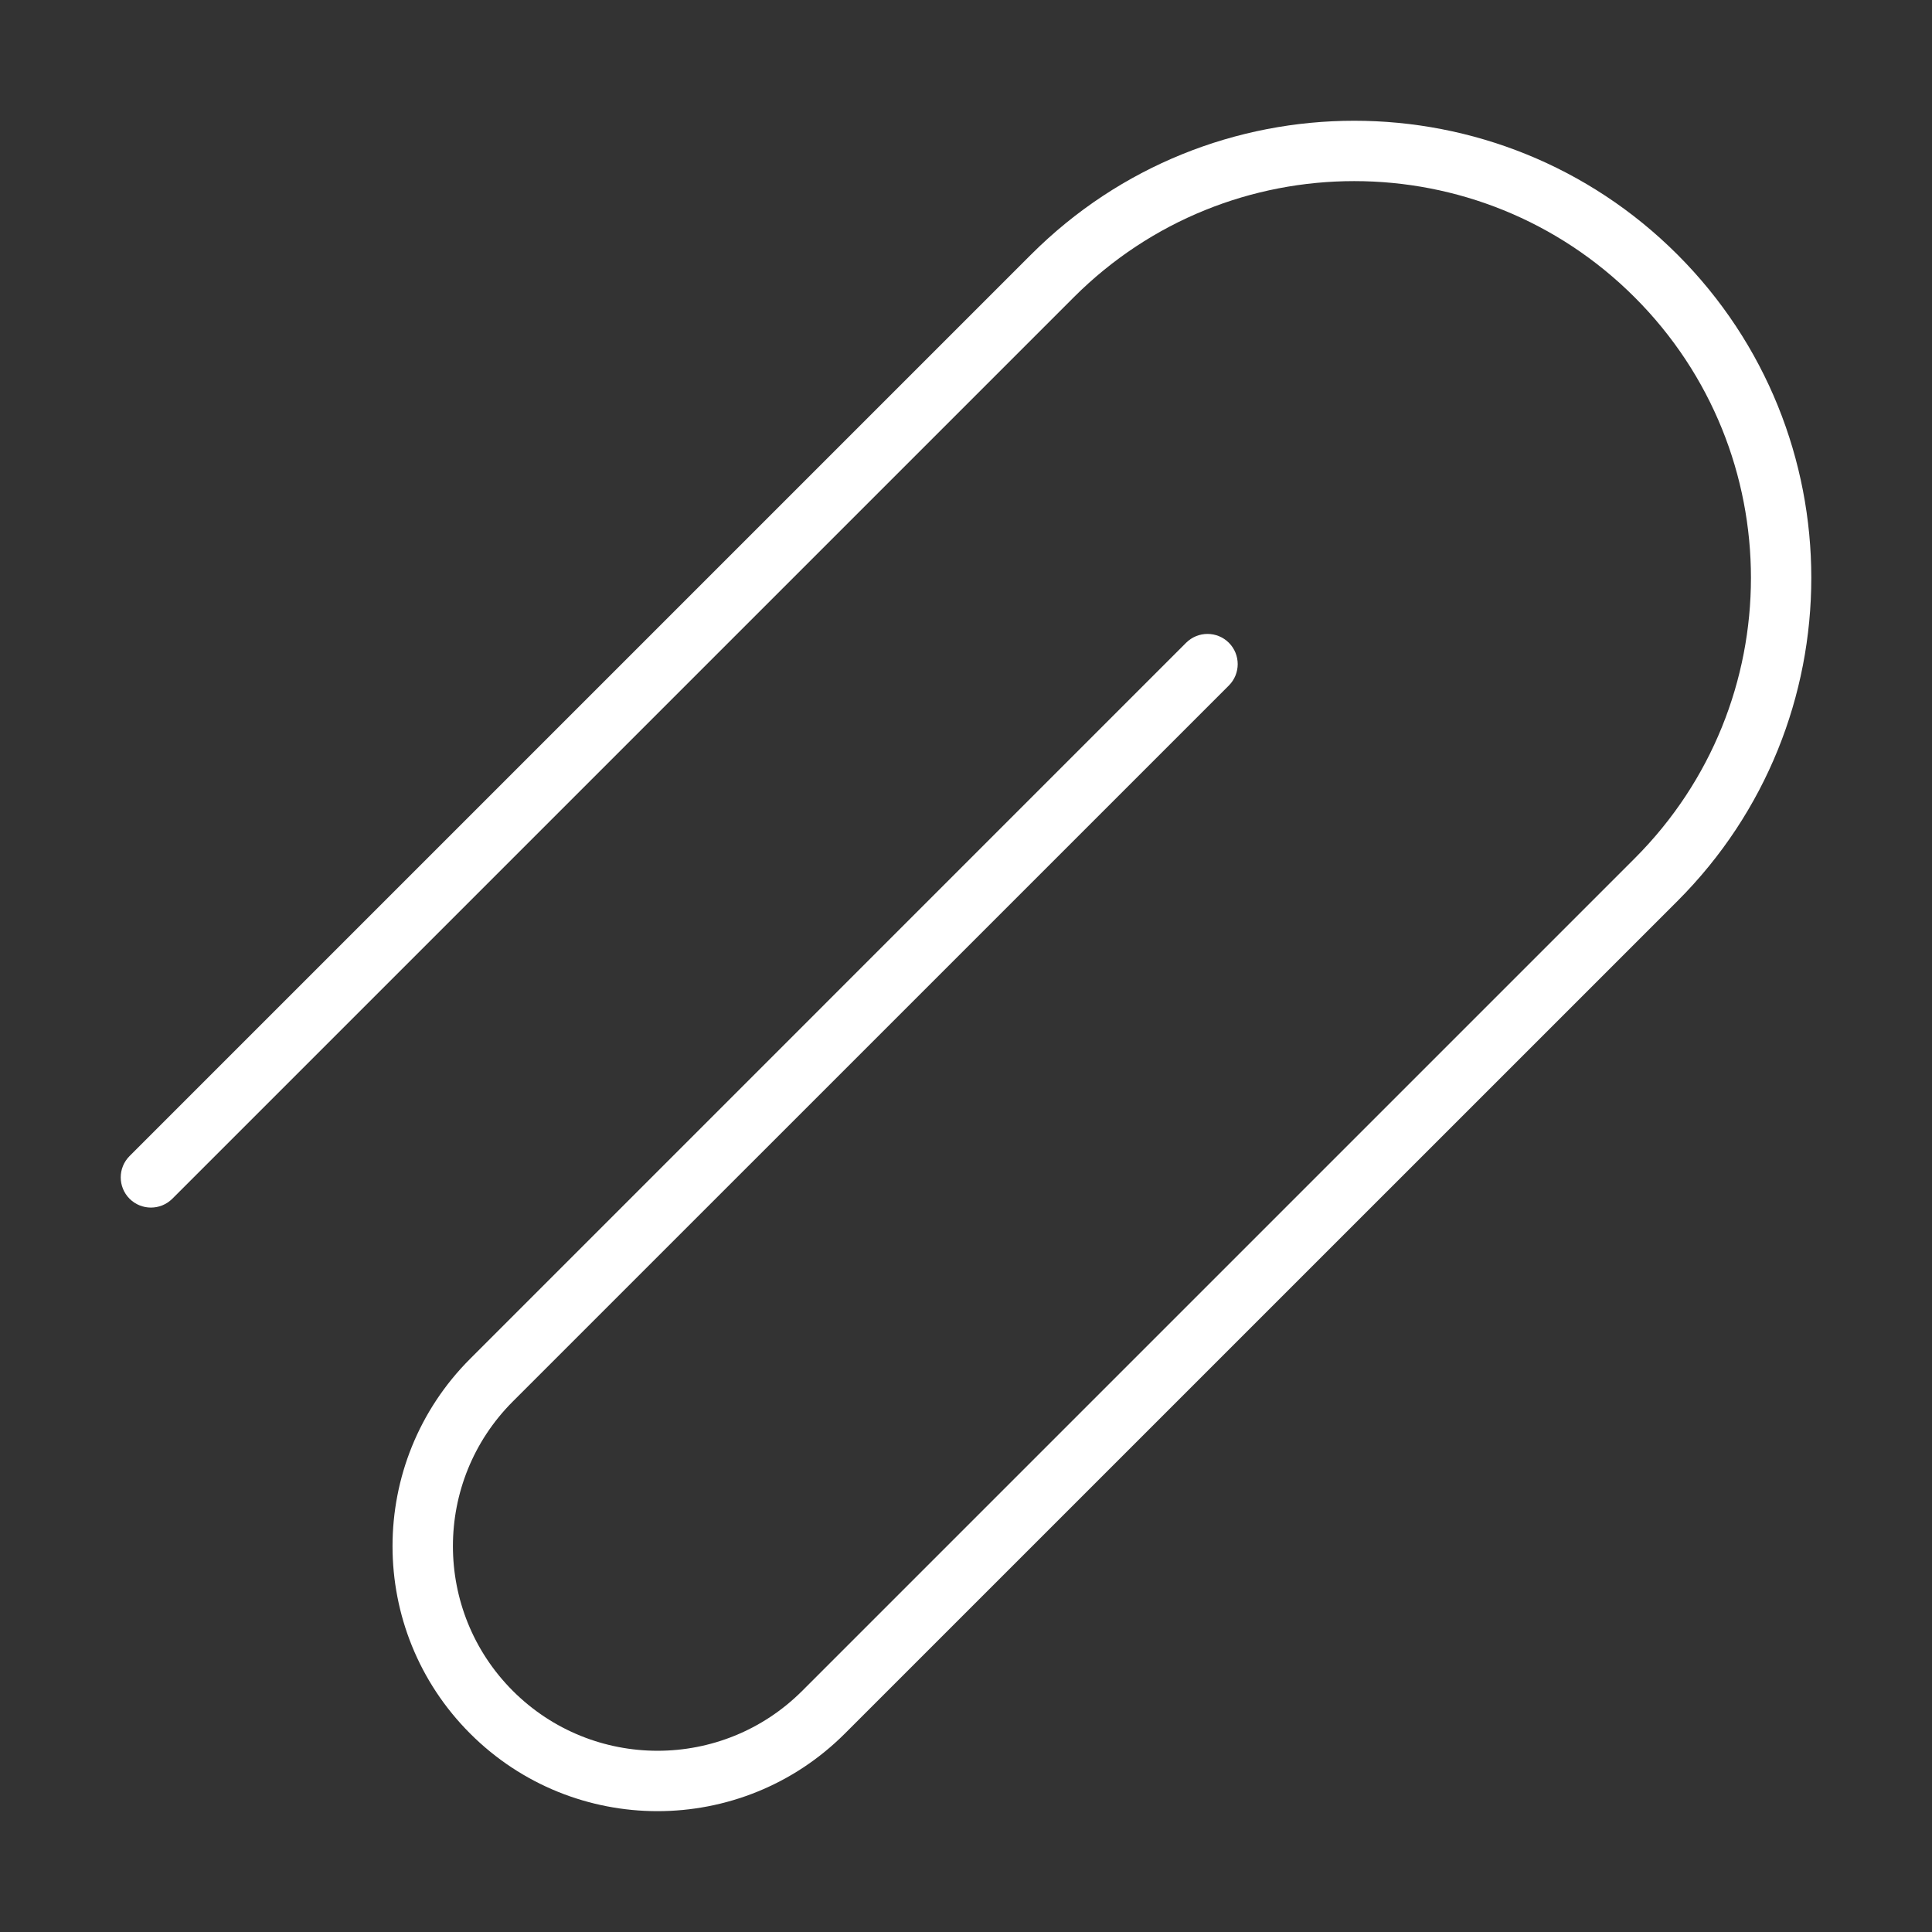 <svg width="32" height="32" viewBox="0 0 32 32" fill="none" xmlns="http://www.w3.org/2000/svg">
<rect x="0" y="0" width="32" height="32" fill="#333333" stroke="none"/>
<path d="M17.077 4.217L2.146 19.148C1.951 19.343 1.951 19.659 2.146 19.855C2.342 20.05 2.658 20.05 2.854 19.855L17.784 4.925C20.35 2.358 24.51 2.358 27.076 4.925C29.643 7.491 29.643 11.651 27.076 14.217L13.287 28.006C11.964 29.329 9.818 29.329 8.494 28.006C7.171 26.682 7.171 24.536 8.494 23.213L20.354 11.354C20.549 11.158 20.549 10.842 20.354 10.646C20.158 10.451 19.842 10.451 19.646 10.646L7.787 22.506C6.073 24.22 6.073 26.999 7.787 28.713C9.501 30.427 12.28 30.427 13.994 28.713L27.783 14.925C30.74 11.968 30.74 7.174 27.784 4.217C24.827 1.261 20.033 1.261 17.077 4.217Z" fill="#ffffff"/>
</svg>
